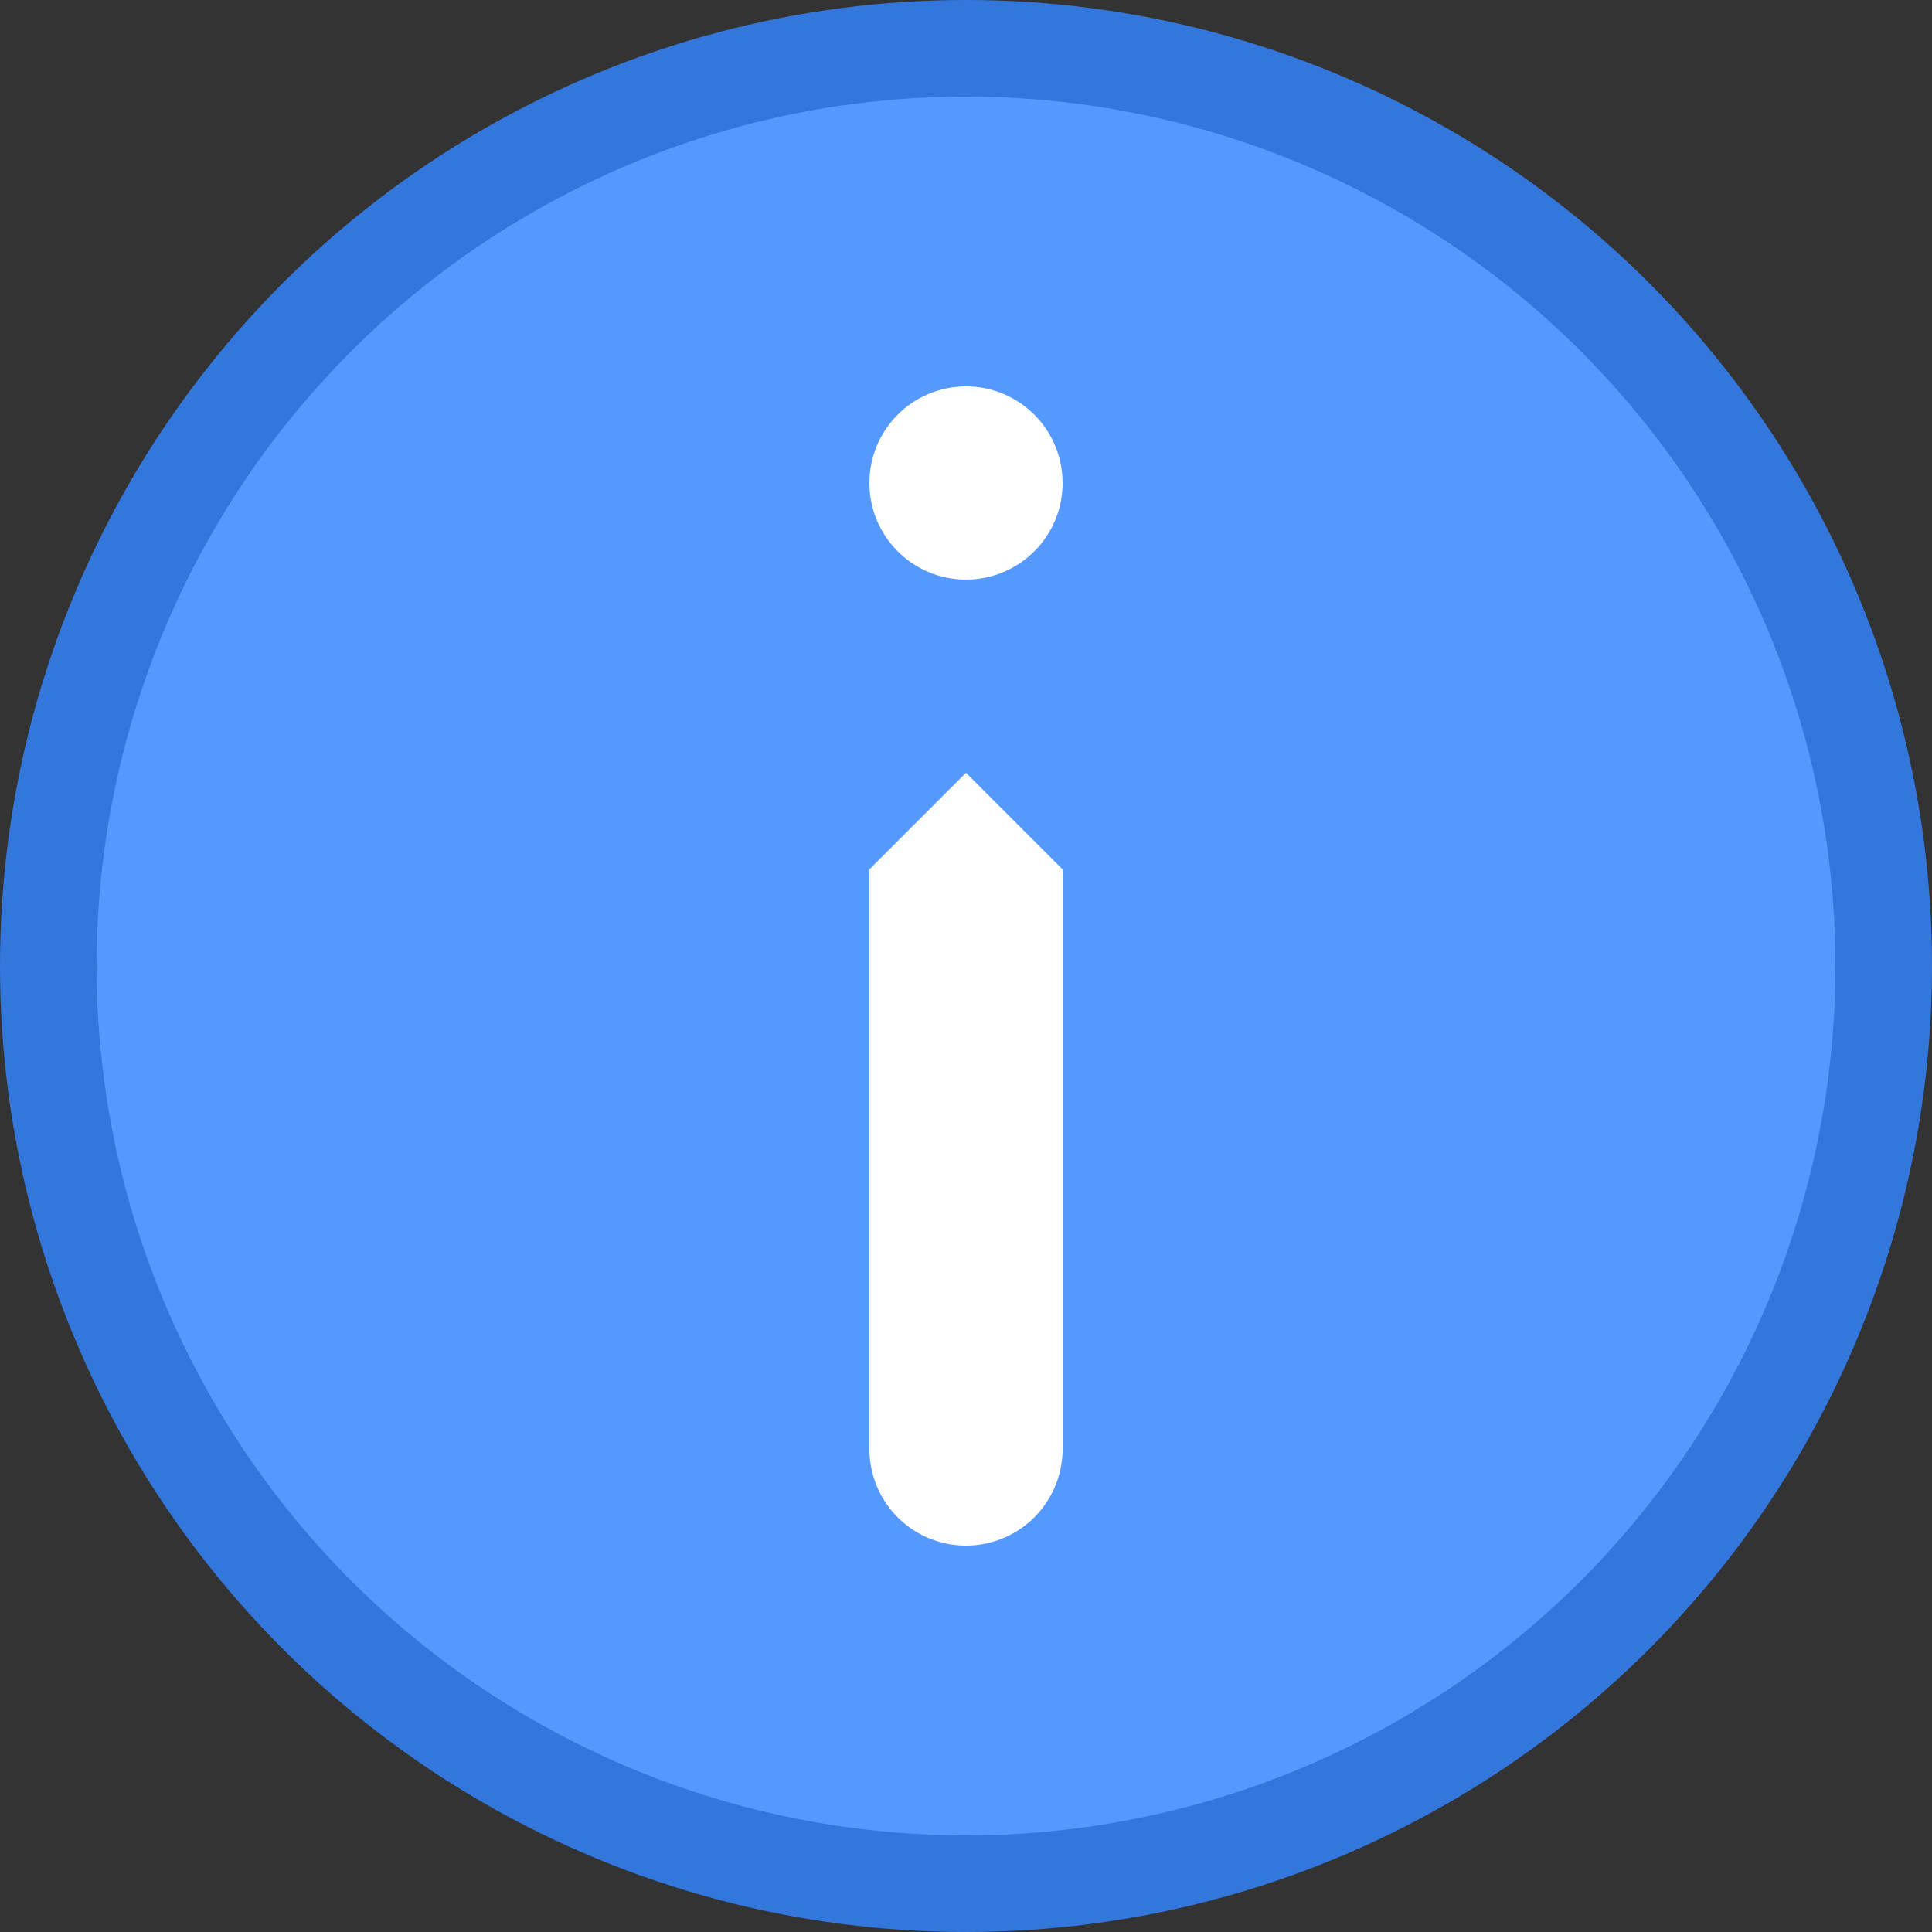 <svg xmlns="http://www.w3.org/2000/svg" viewBox="0 0 40 40">
  <rect x="0" y="0" width="40" height="40" fill="#333333" stroke="none"/>
  <circle cx="20" cy="20" r="19" fill="#59f" fill-rule="evenodd" stroke="#37d" stroke-linecap="round" stroke-linejoin="round" stroke-miterlimit="1" stroke-width="2"/>
  <path fill="#fff" d="m20 16-2 2v12a2 2 0 0 0 4 0V18z"/>
  <circle cx="20" cy="10" r="2" fill="#fff"/>
</svg>
